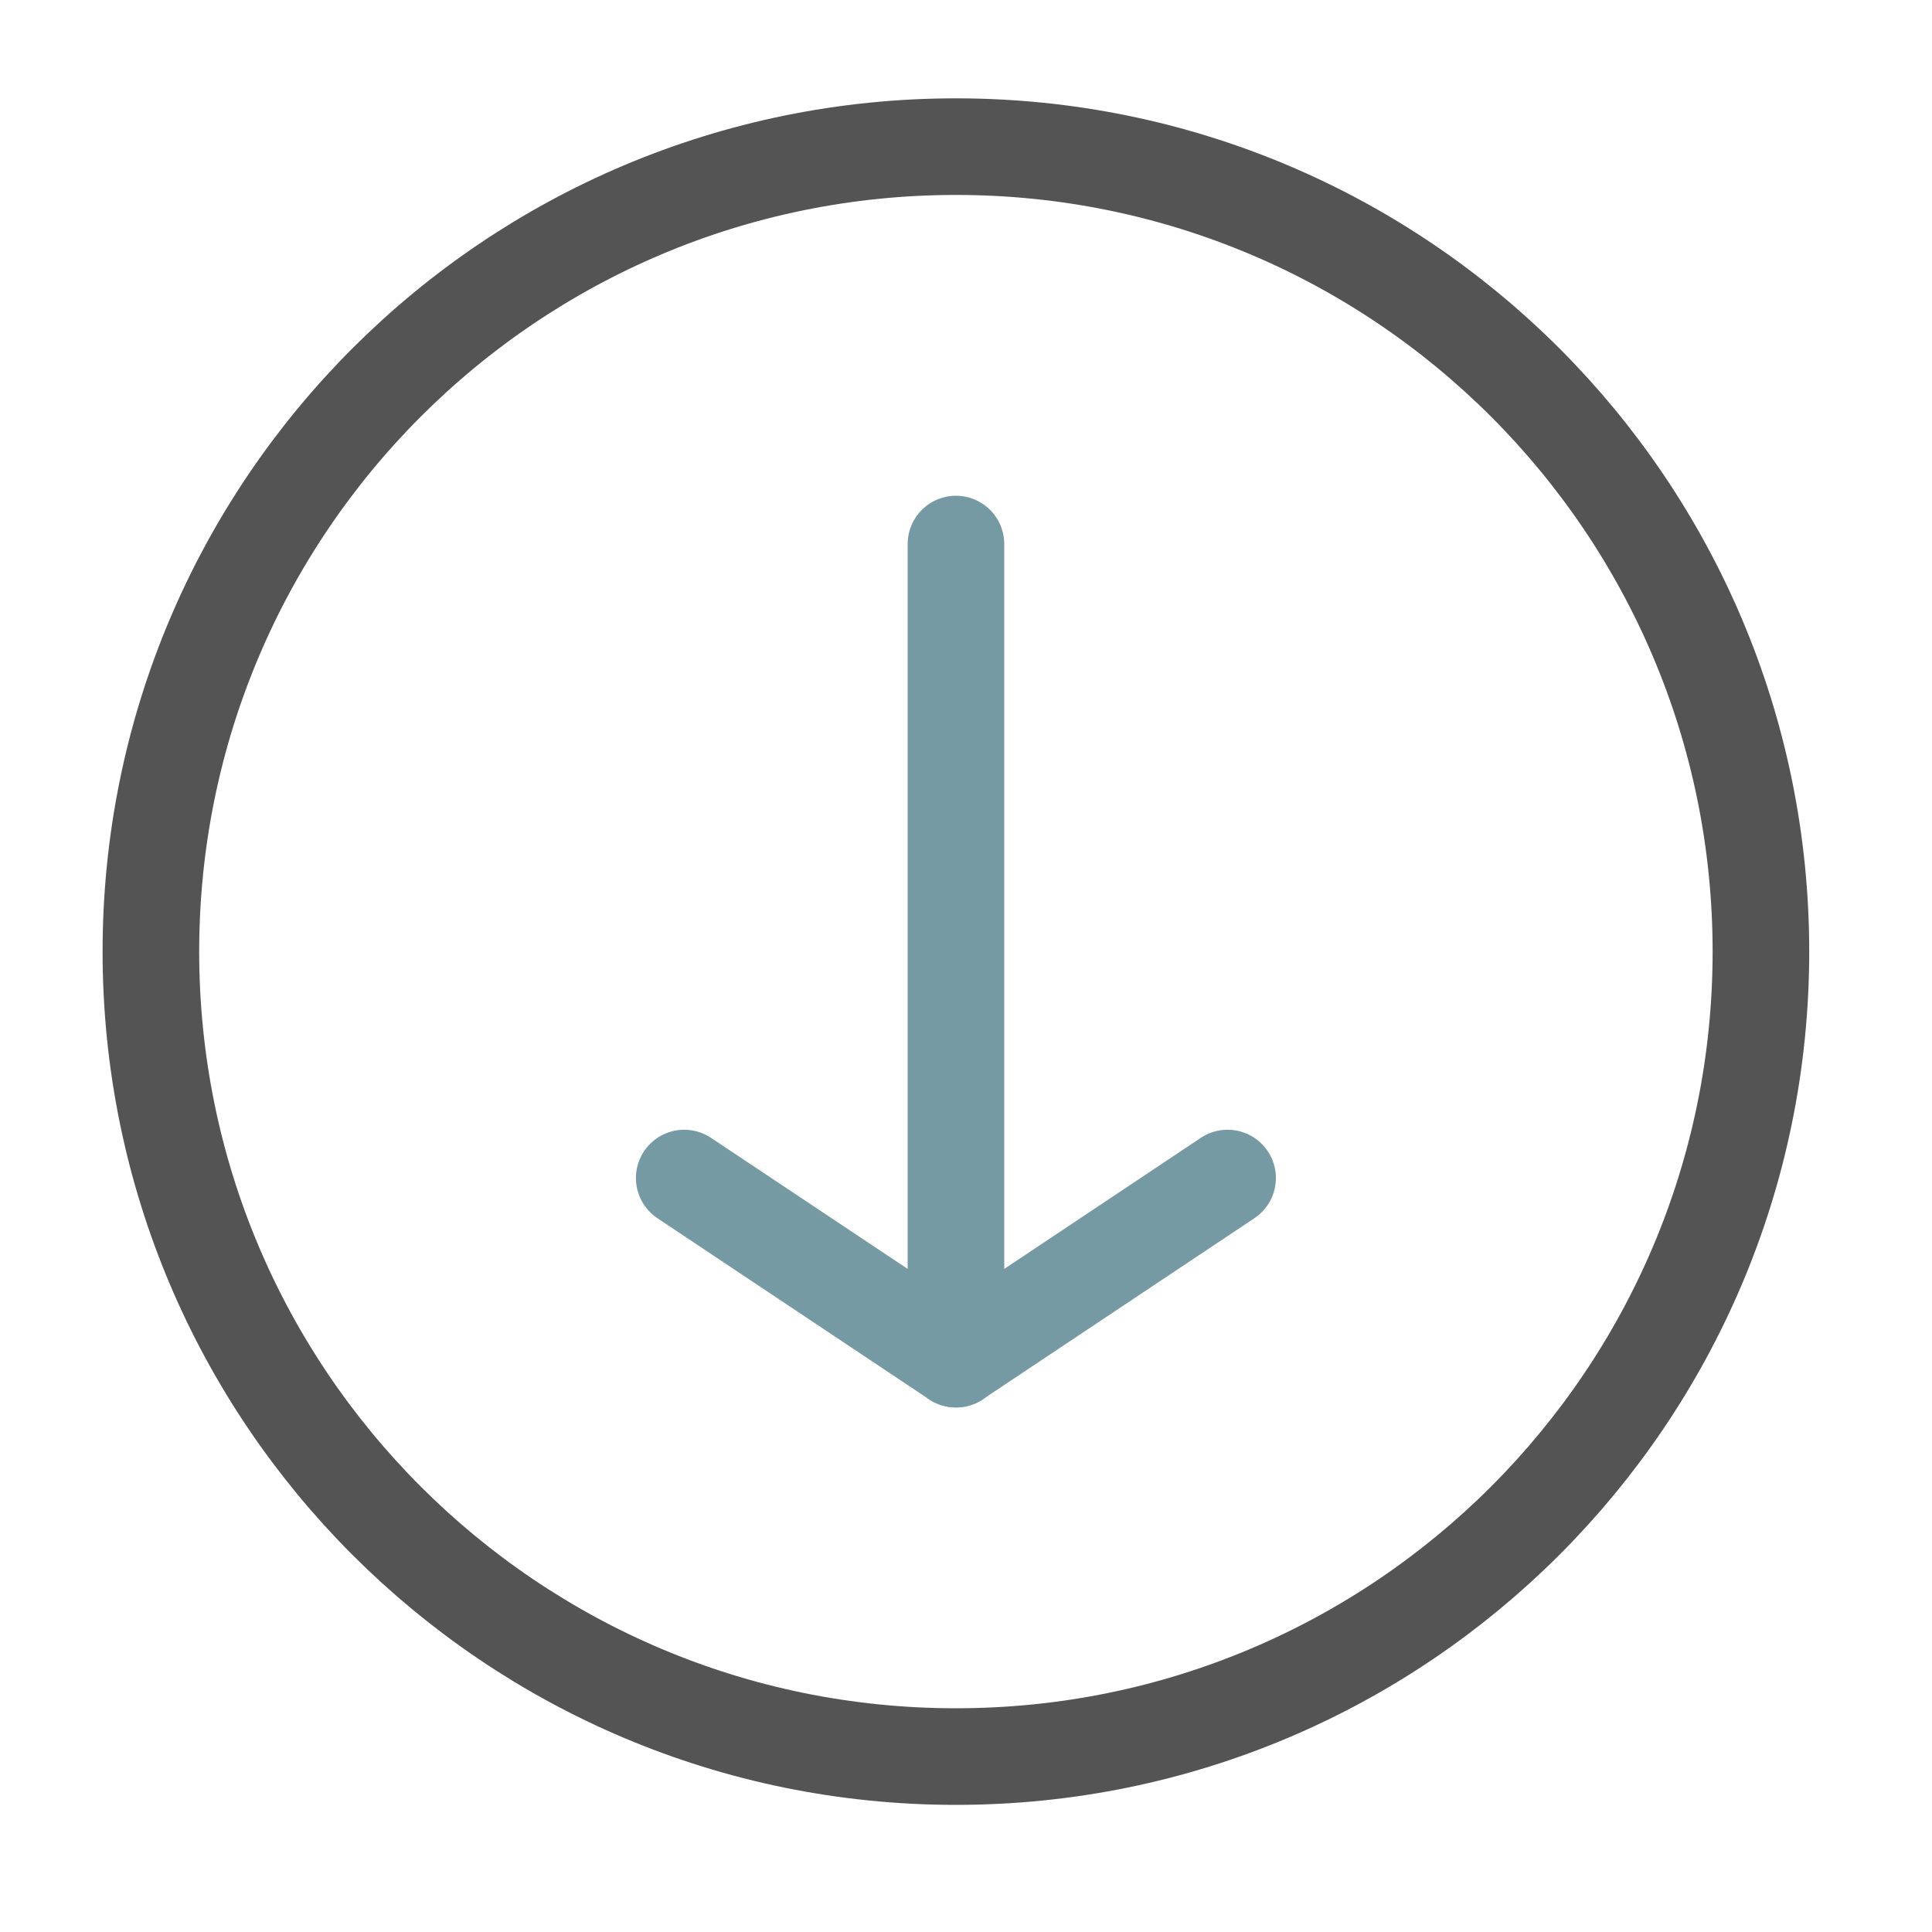 <svg width="20" height="20" viewBox="0 0 20 20" fill="none" xmlns="http://www.w3.org/2000/svg">
<path d="M9.896 14.07V5.632" stroke="#769AA3" stroke-linecap="round" stroke-linejoin="round"/>
<path d="M7.083 12.195L9.896 14.07L12.708 12.195" stroke="#769AA3" stroke-linecap="round" stroke-linejoin="round"/>
<path d="M9.896 18.184C14.498 18.184 18.229 14.453 18.229 9.851C18.229 5.249 14.498 1.518 9.896 1.518C5.293 1.518 1.562 5.249 1.562 9.851C1.562 14.453 5.293 18.184 9.896 18.184Z" stroke="#545454" stroke-linecap="round" stroke-linejoin="round"/>
</svg>
